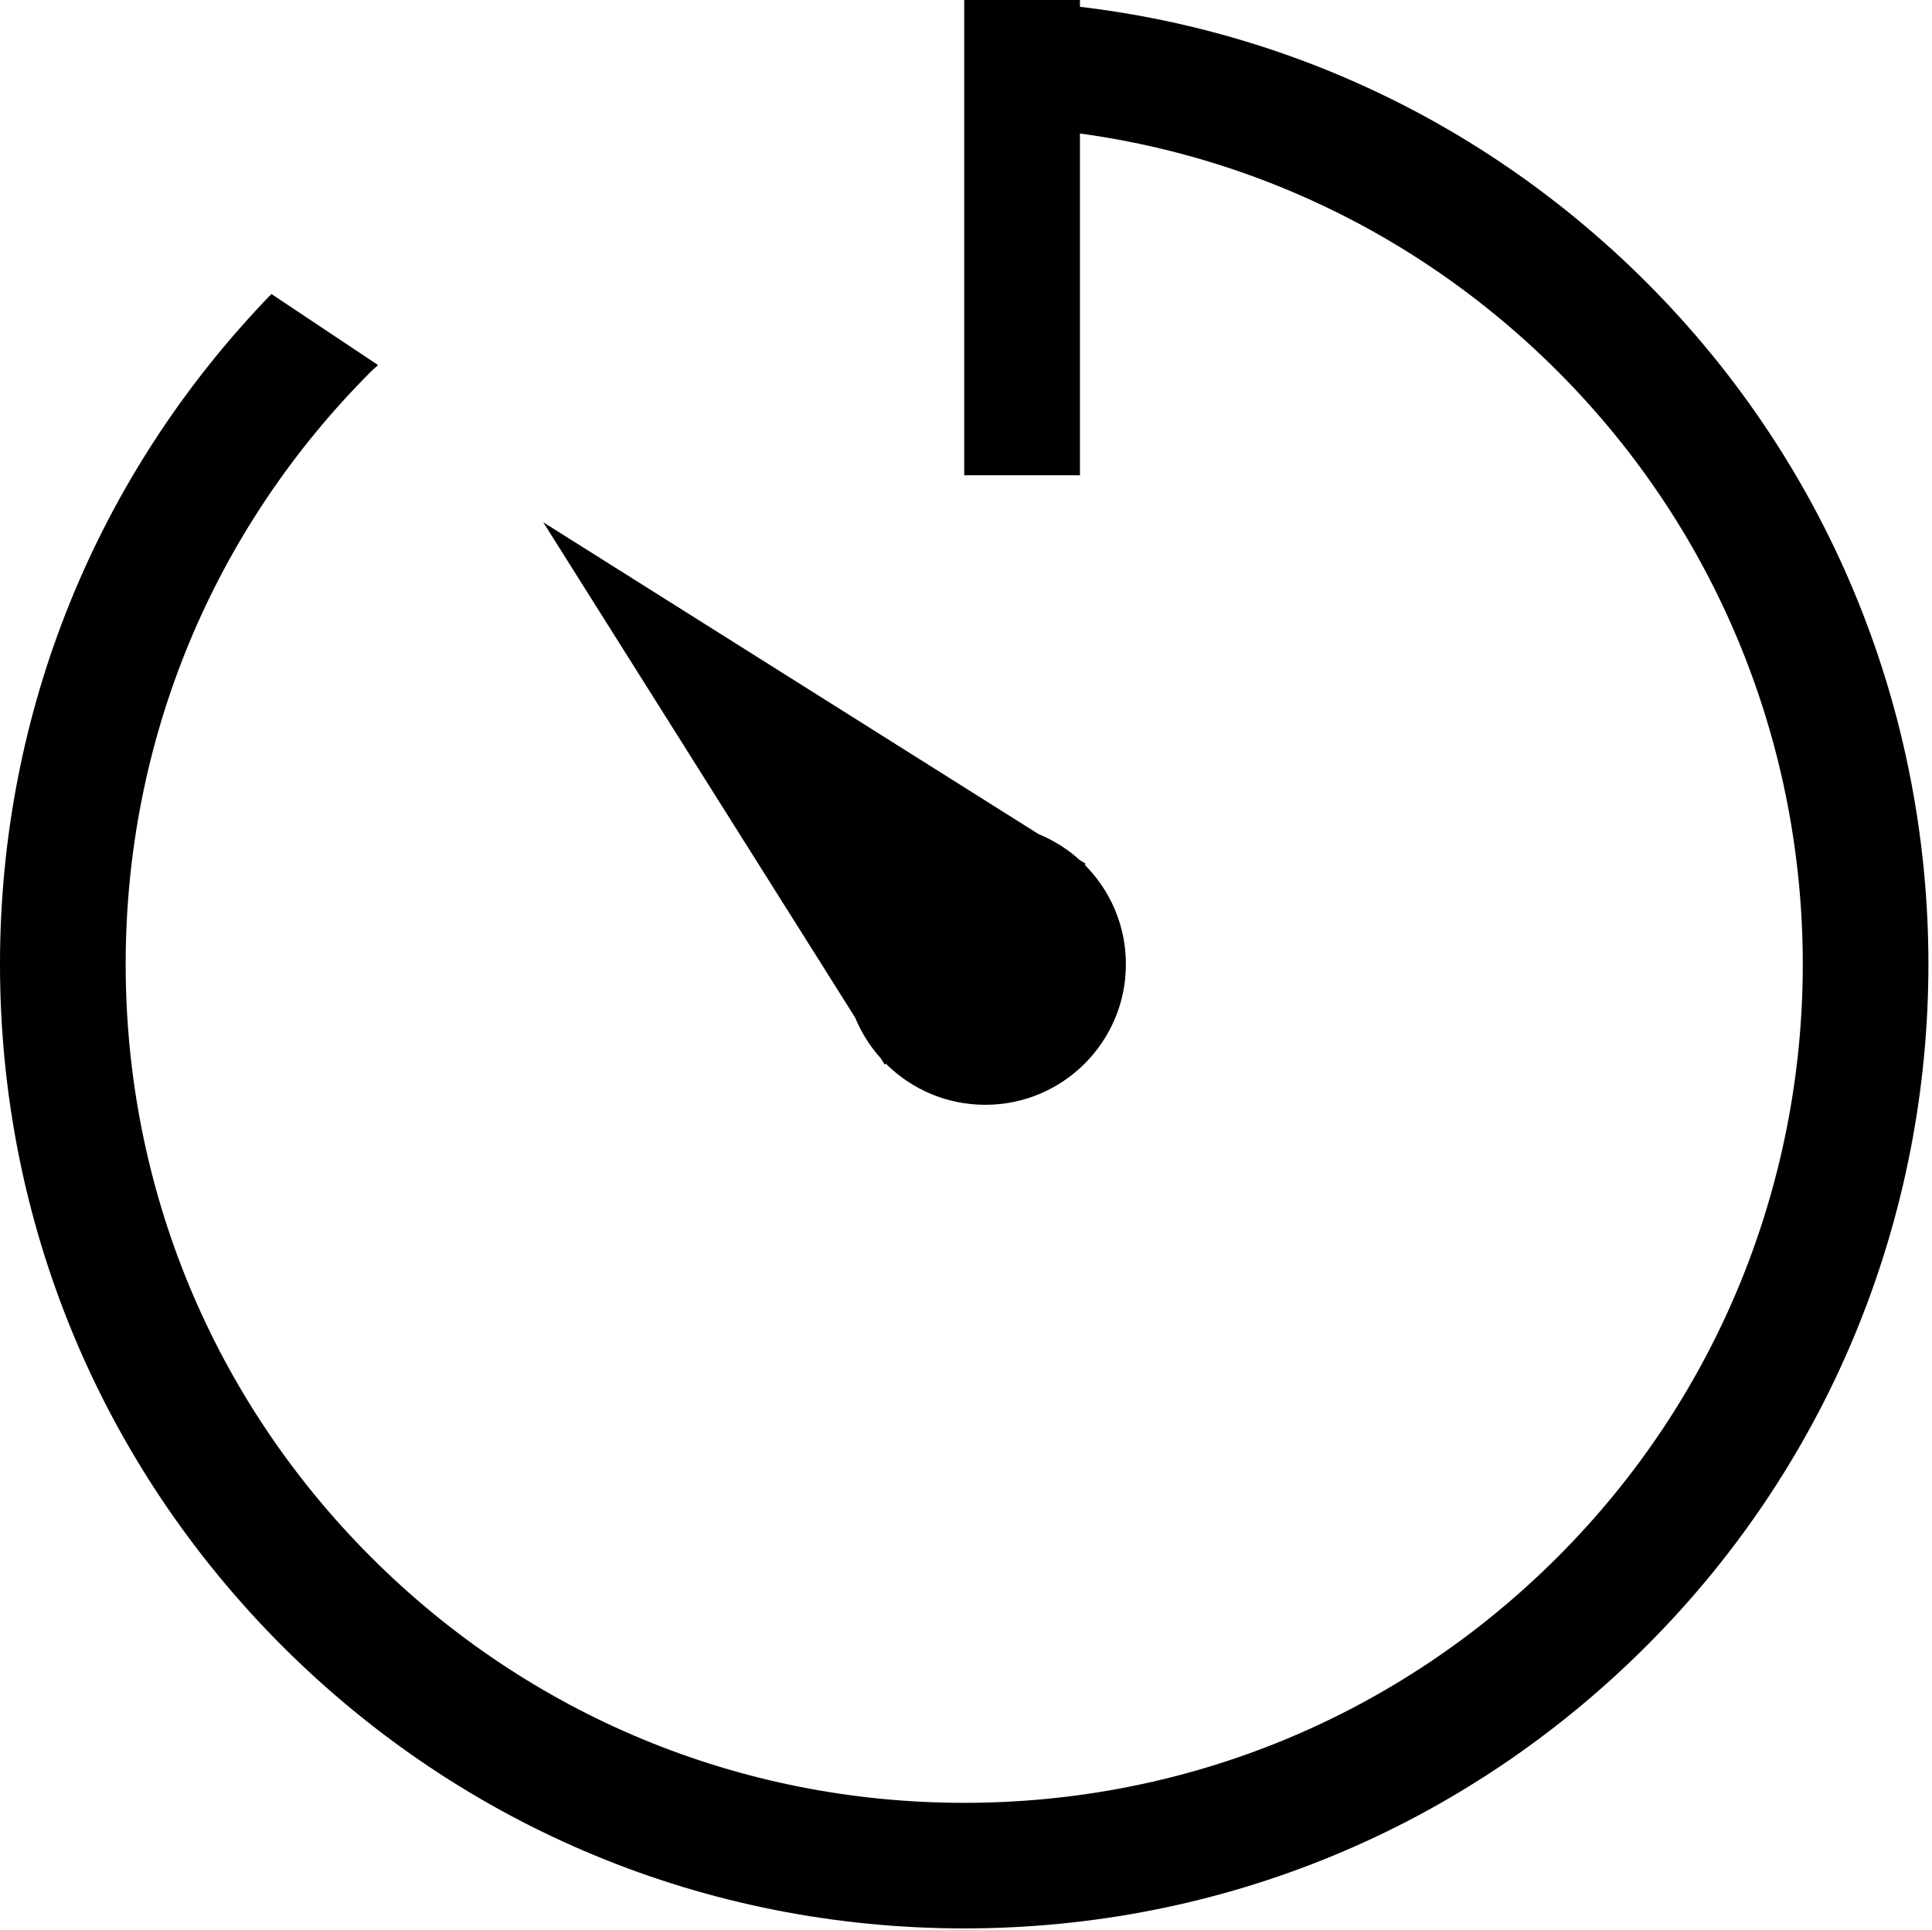 <?xml version="1.0" standalone="no"?><!DOCTYPE svg PUBLIC "-//W3C//DTD SVG 1.1//EN" "http://www.w3.org/Graphics/SVG/1.1/DTD/svg11.dtd"><svg t="1529564074450" class="icon" style="" viewBox="0 0 1025 1024" version="1.1" xmlns="http://www.w3.org/2000/svg" p-id="5782" xmlns:xlink="http://www.w3.org/1999/xlink" width="200.195" height="200"><defs><style type="text/css"></style></defs><path d="M572.75 456.321l3.271 2.061-0.538 0.536c13.502 13.502 21.85 32.151 21.85 52.745 0 41.21-33.404 74.613-74.613 74.613-20.6 0-39.247-8.346-52.751-21.844l-0.546 0.546-2.11-3.342c-5.71-6.332-10.344-13.649-13.635-21.66l-165.469-262.831 262.774 165.469C559.04 445.914 566.395 450.576 572.75 456.321L572.75 456.321zM873.496 149.822C776.836 53.222 648.367 0 511.647 0c-0.033 0-0.065 0.002-0.098 0.002l0 66.689c0.033 0 0.065-0.004 0.098-0.004 118.885 0 230.633 46.265 314.694 130.295 173.476 173.523 173.476 455.851 0 629.312-84.079 84.061-195.87 130.406-314.784 130.406-118.836 0-230.594-46.32-314.616-130.305-84.022-84.04-130.285-195.807-130.266-314.723 0-118.897 46.287-230.682 130.338-314.696 1.144-1.144 2.411-2.114 3.569-3.238L143.995 156.011C51.14 251.931 8.0e-06 377.836 8.0e-06 511.669c-0.025 136.709 53.166 265.187 149.804 361.884 96.607 96.558 225.097 149.781 361.755 149.781 136.72 0 265.255-53.26 361.939-149.884C1072.952 673.979 1072.981 349.379 873.496 149.822zM572.957 0.002 511.549 0.002l0 252.209 61.408 0L572.957 0.002z" p-id="5783"></path></svg>